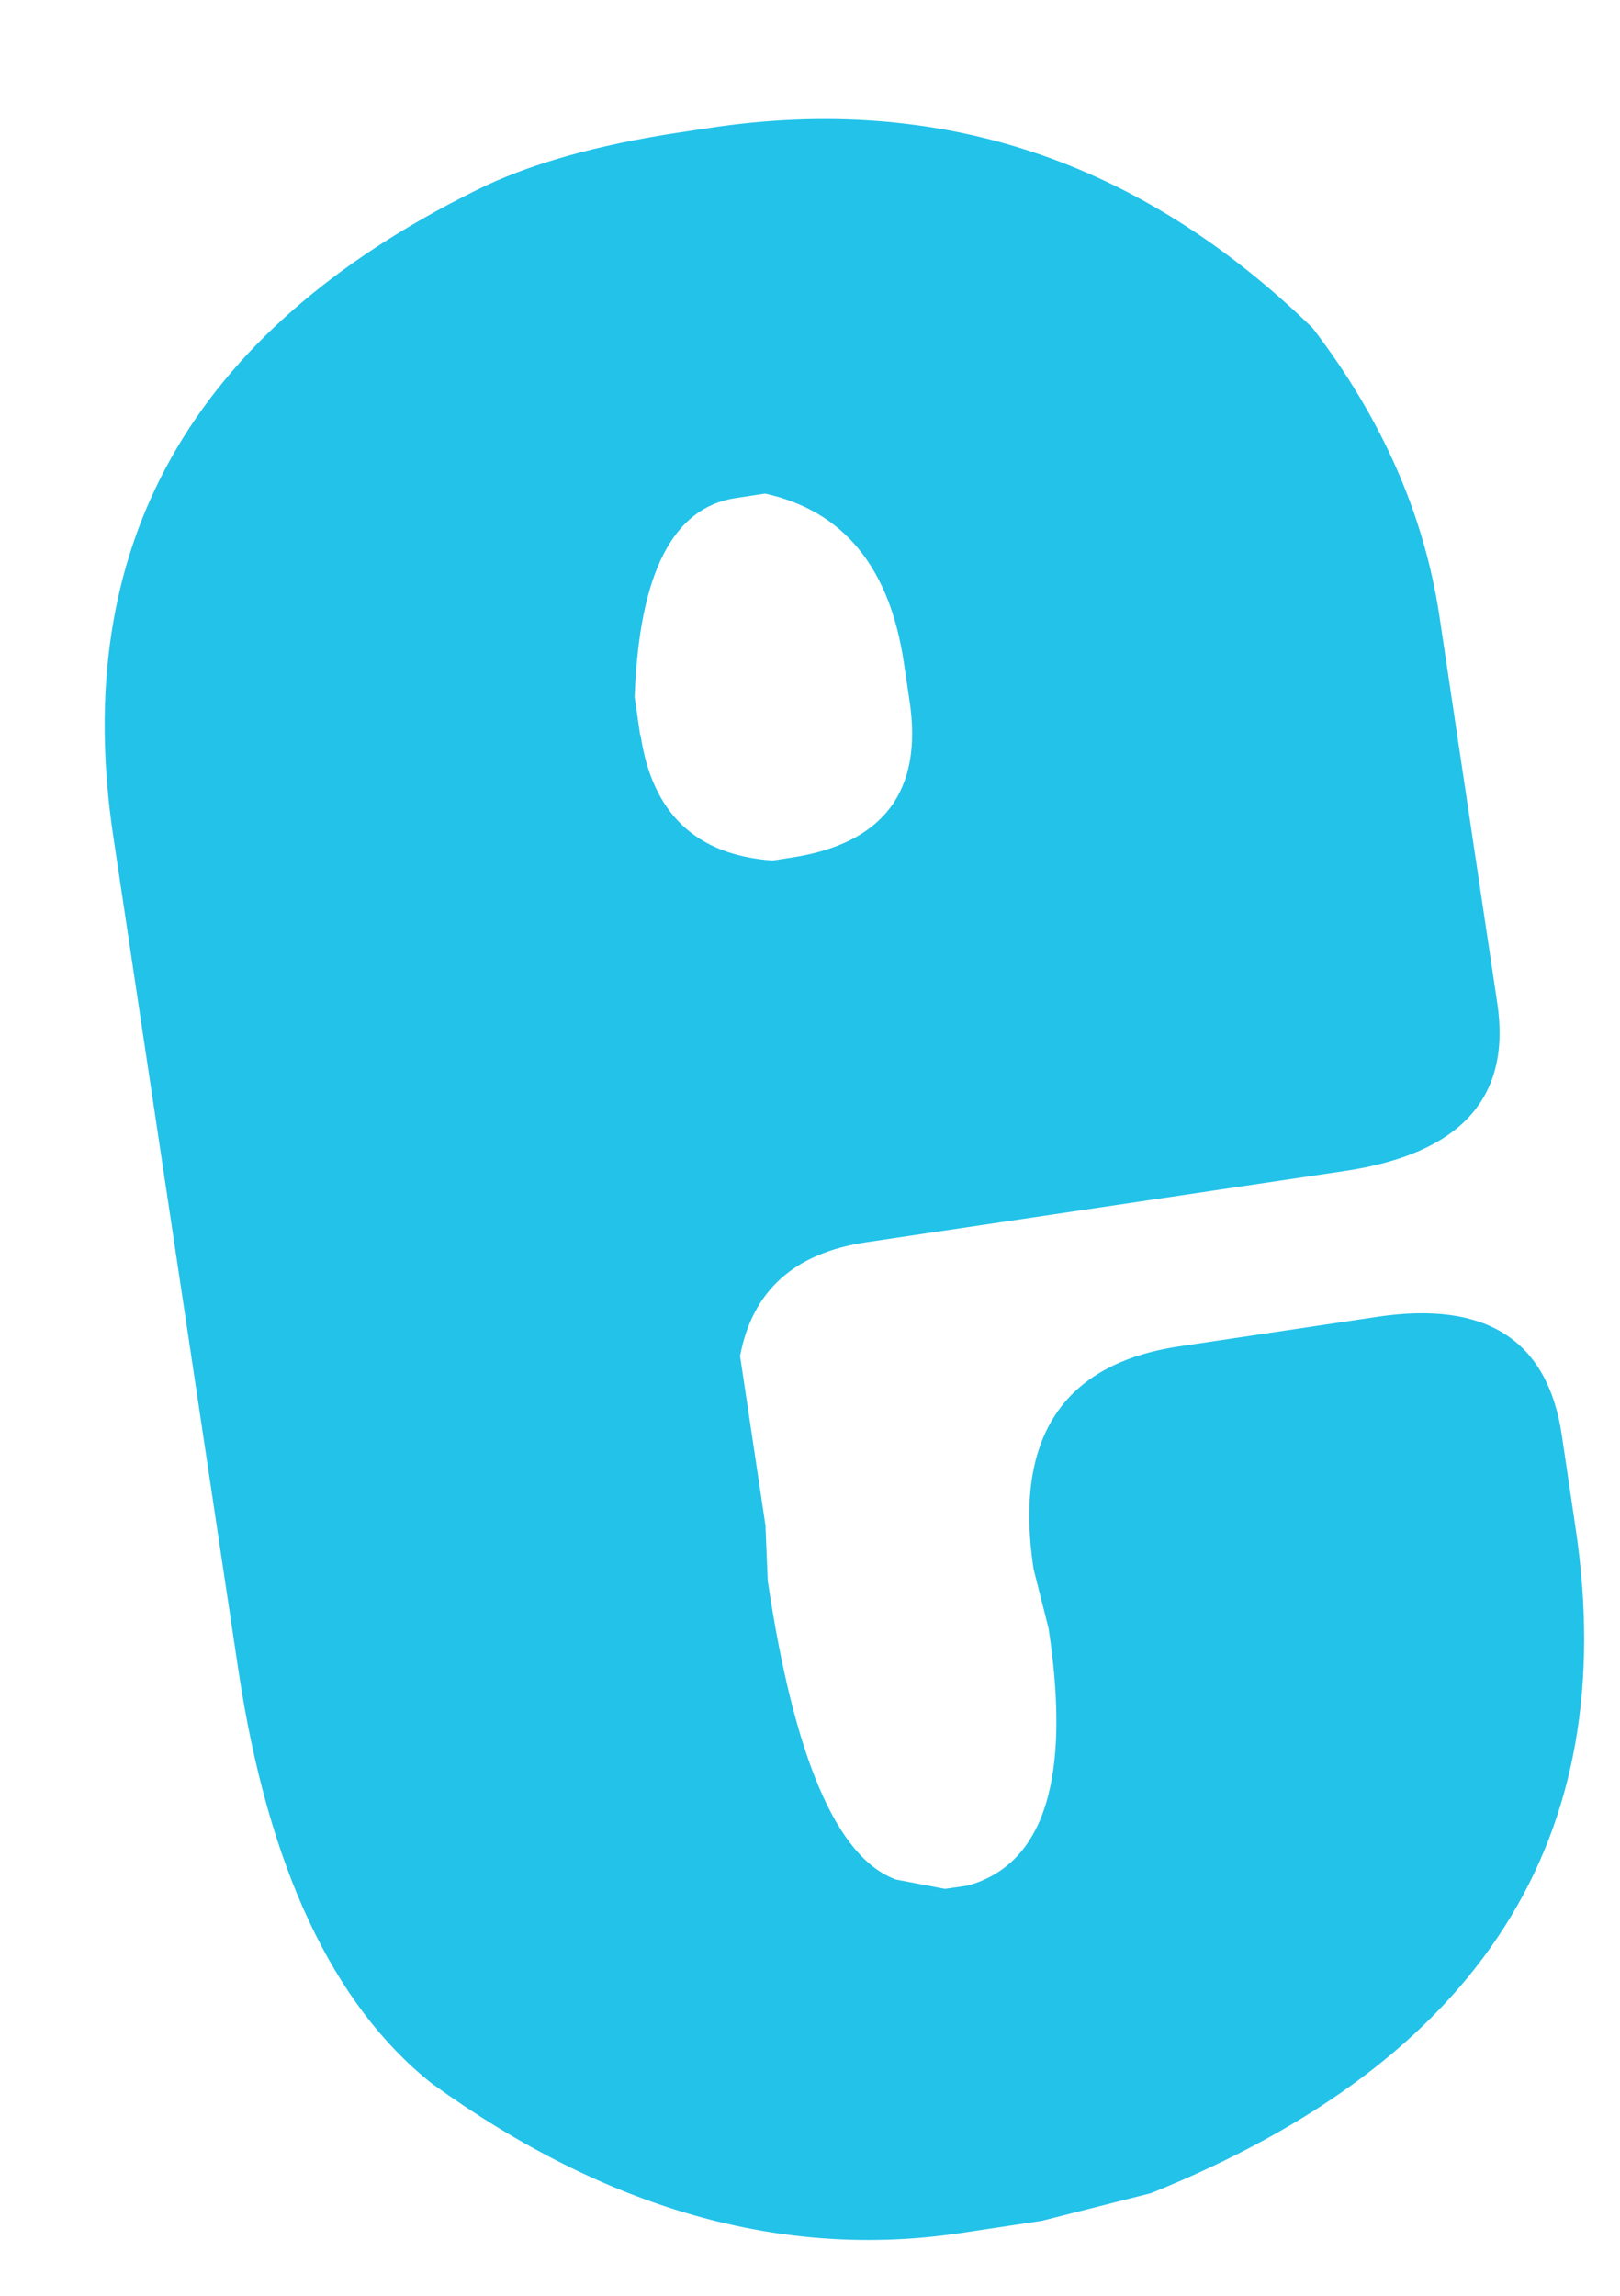 <?xml version="1.0" encoding="UTF-8" standalone="no"?><svg width='12' height='17' viewBox='0 0 12 17' fill='none' xmlns='http://www.w3.org/2000/svg'>
<path d='M5.047 0.979L5.263 0.946C6.961 0.692 8.446 1.186 9.723 2.429C10.235 3.097 10.548 3.806 10.662 4.56L11.091 7.429C11.196 8.131 10.817 8.545 9.955 8.672L6.415 9.199C5.883 9.279 5.573 9.558 5.482 10.041L5.67 11.295L5.687 11.706C5.883 13.021 6.199 13.758 6.637 13.918L7 13.987L7.171 13.962C7.737 13.802 7.936 13.167 7.767 12.057L7.656 11.618C7.509 10.649 7.87 10.099 8.734 9.97L10.202 9.751C11.008 9.63 11.462 9.923 11.568 10.621L11.67 11.309C12.016 13.612 10.969 15.255 8.526 16.24L7.717 16.445L7.113 16.536C5.798 16.732 4.49 16.362 3.196 15.426C2.462 14.841 1.986 13.824 1.767 12.375L0.839 6.192C0.518 4.049 1.41 2.459 3.521 1.412C3.911 1.216 4.418 1.073 5.044 0.979H5.047ZM4.745 5.444C4.831 6.024 5.158 6.333 5.723 6.372L5.853 6.352C6.543 6.25 6.839 5.861 6.737 5.187L6.695 4.905C6.59 4.199 6.246 3.782 5.667 3.655L5.451 3.688C4.983 3.757 4.734 4.248 4.701 5.162L4.742 5.444H4.745Z' fill='#23C2E9'/>
</svg>
